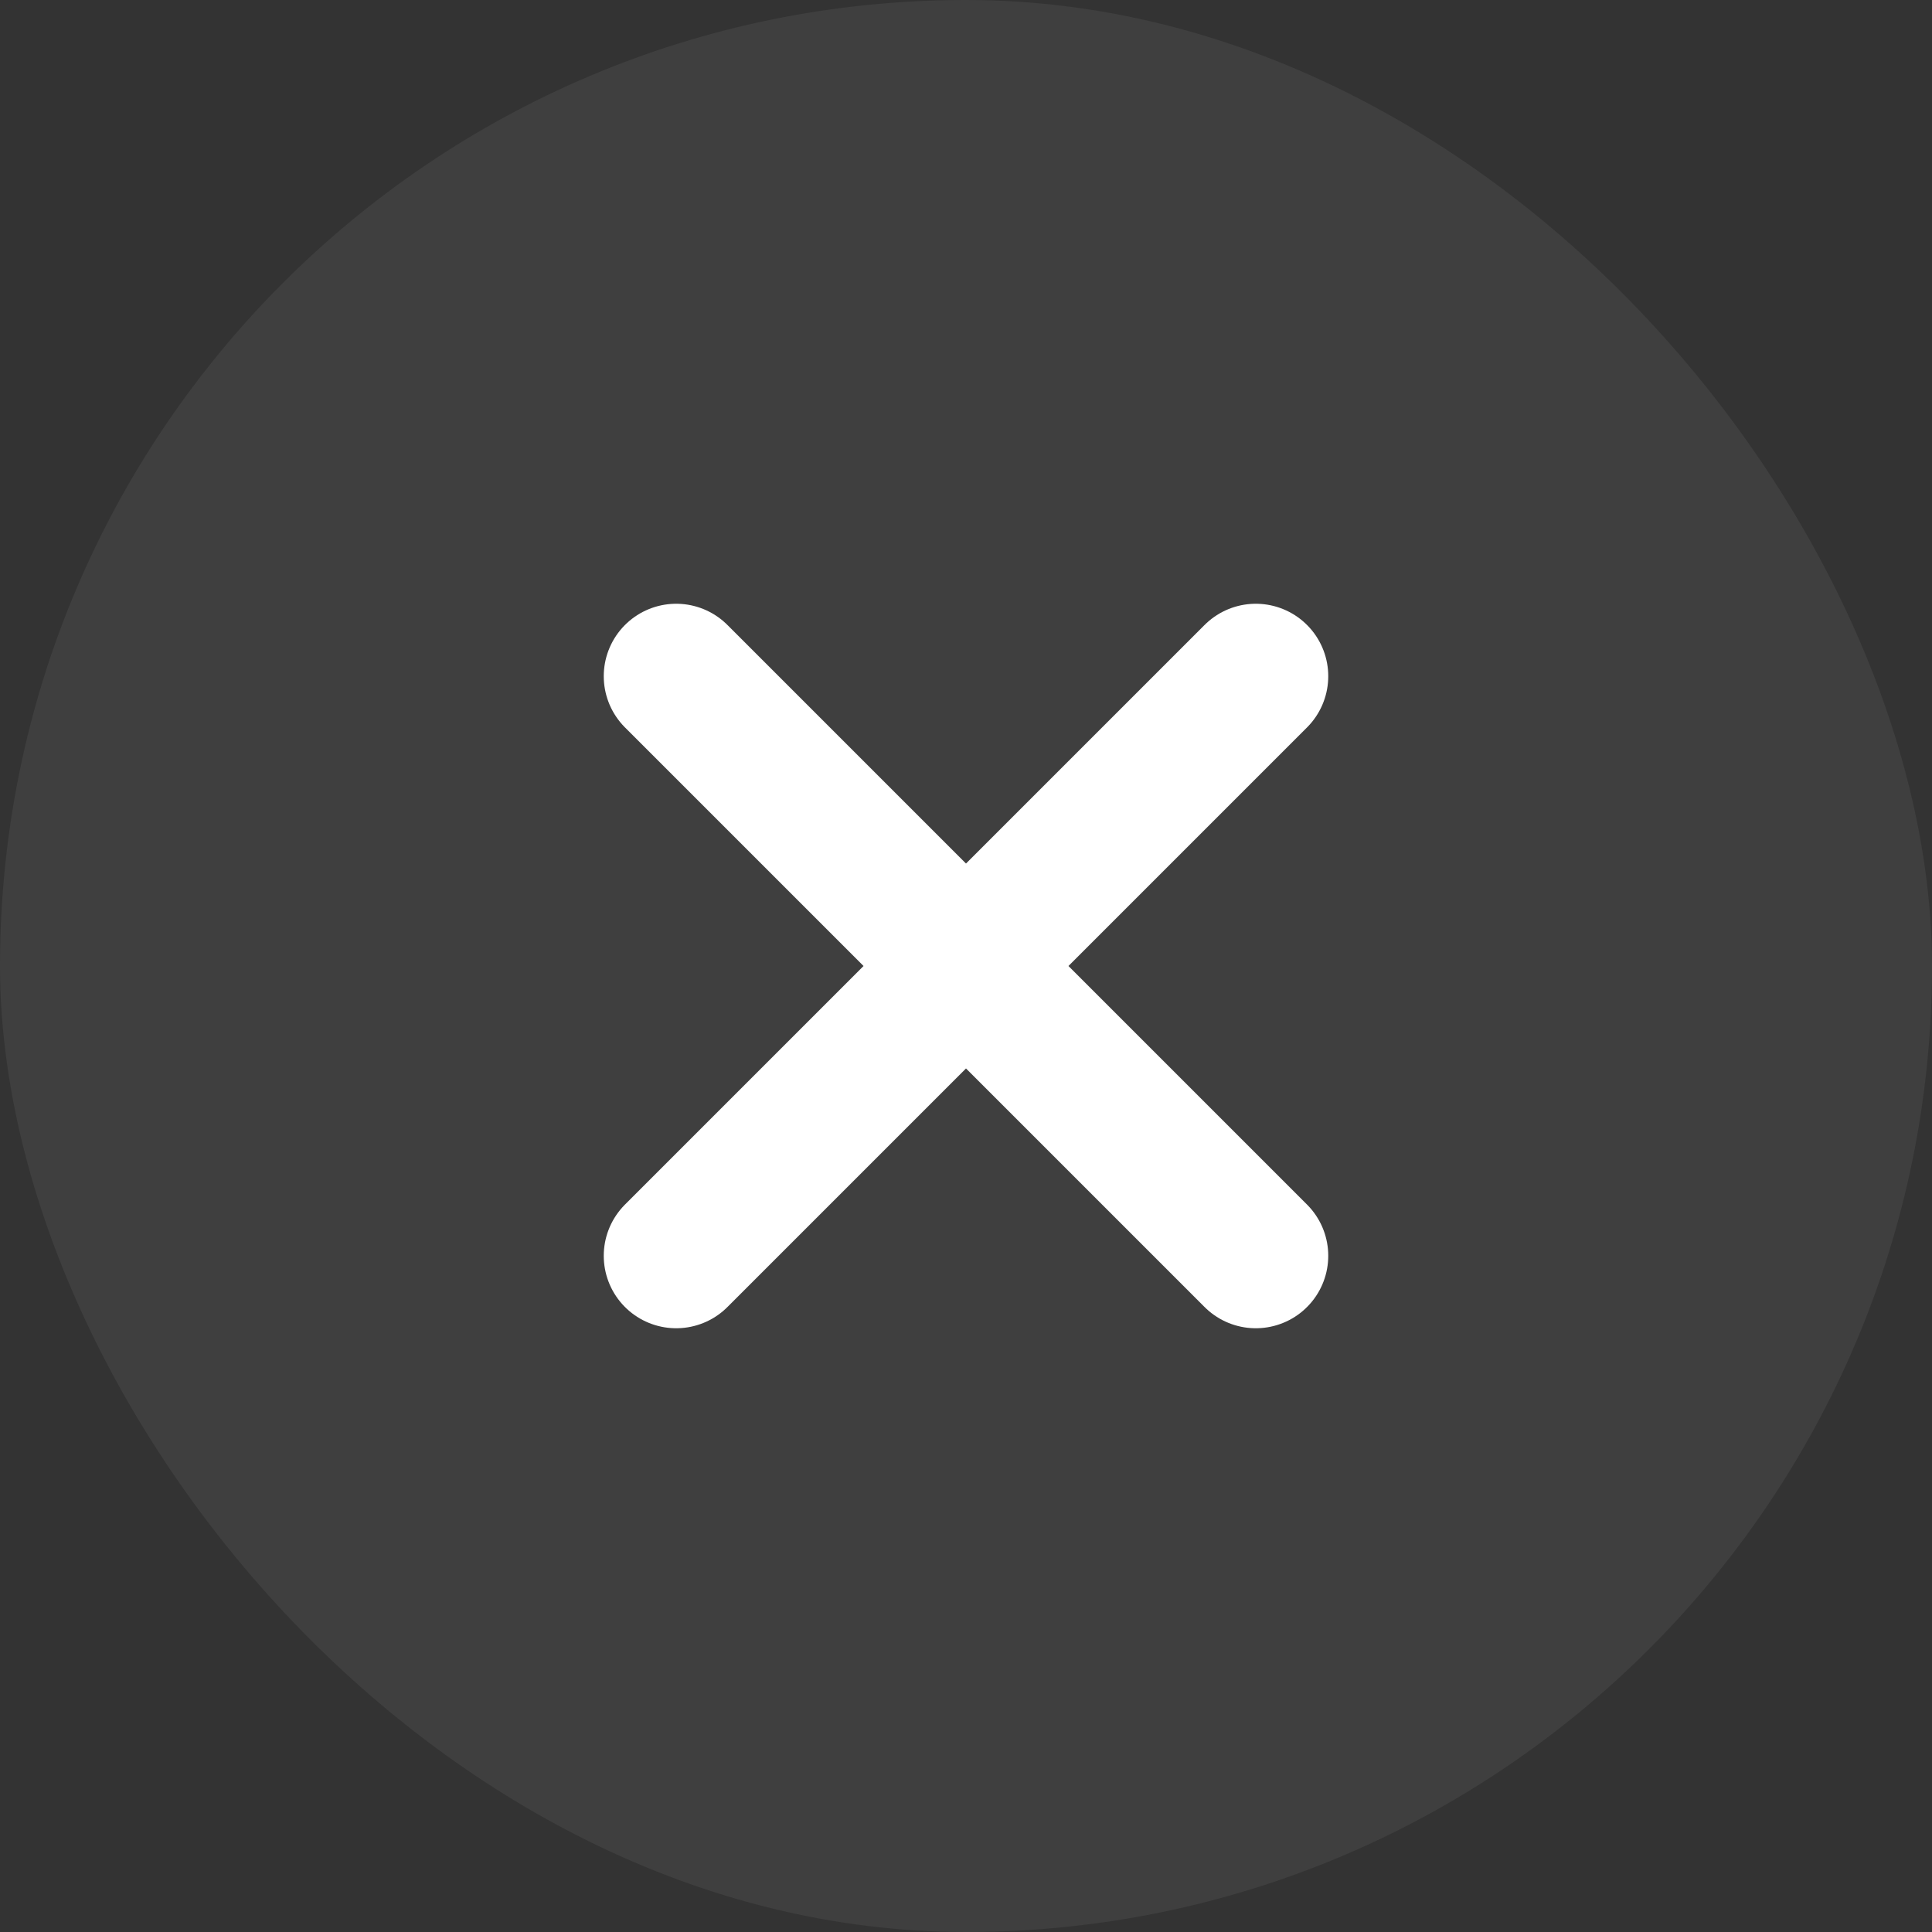 <svg width="20" height="20" viewBox="0 0 20 20" fill="none" xmlns="http://www.w3.org/2000/svg">
<rect x="0" y="0" width="20" height="20" fill="#333333" stroke="none"/>
<rect width="20" height="20" rx="10" fill="white" fill-opacity="0.06"/>
<path d="M13 7L7 13M7 7L13 13" stroke="white" stroke-width="1.5" stroke-linecap="round" stroke-linejoin="round"/>
</svg>
